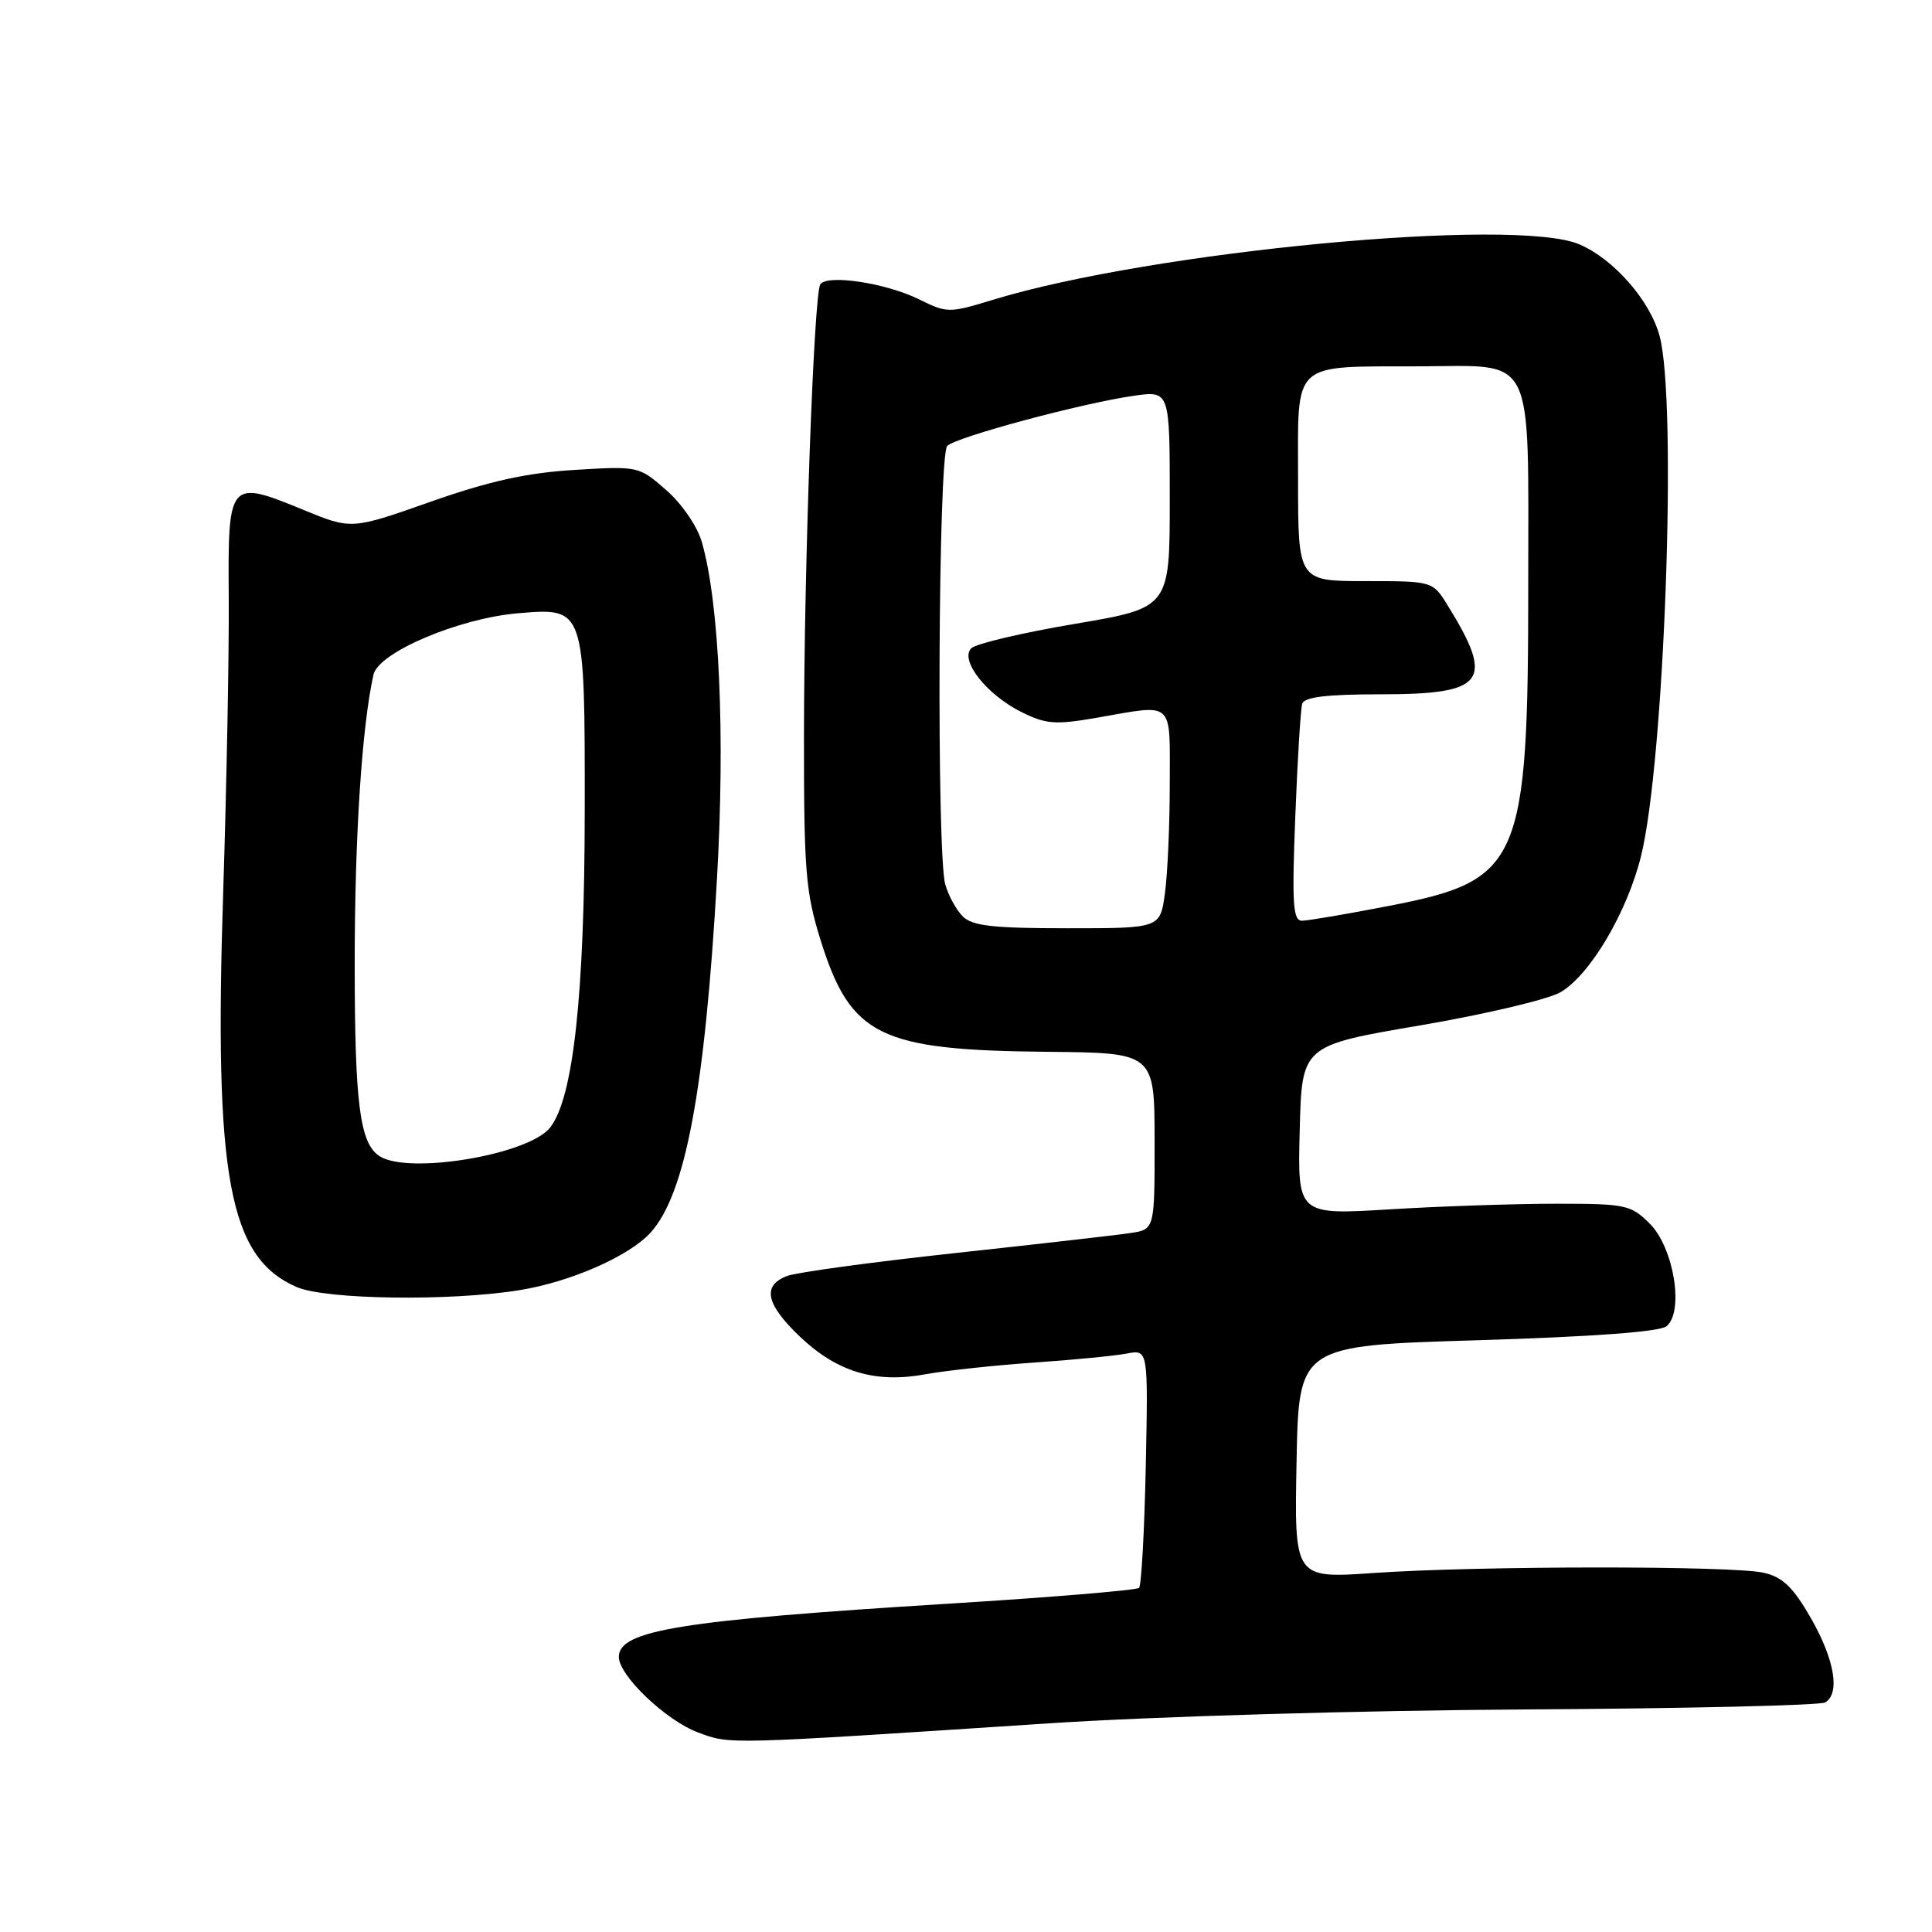 <?xml version="1.0" encoding="UTF-8" standalone="no"?>
<!DOCTYPE svg PUBLIC "-//W3C//DTD SVG 1.1//EN" "http://www.w3.org/Graphics/SVG/1.1/DTD/svg11.dtd" >
<svg xmlns="http://www.w3.org/2000/svg" xmlns:xlink="http://www.w3.org/1999/xlink" version="1.1" viewBox="0 0 256 256">
 <g >
 <path fill="currentColor"
d=" M 139.00 228.35 C 152.88 227.44 180.24 226.64 202.11 226.51 C 223.35 226.39 241.24 225.97 241.86 225.58 C 243.85 224.36 243.09 219.91 239.97 214.44 C 237.61 210.32 236.22 208.98 233.72 208.40 C 229.63 207.45 195.83 207.47 182.00 208.43 C 171.50 209.16 171.50 209.16 171.80 193.73 C 172.09 178.30 172.09 178.30 195.77 177.59 C 211.11 177.12 219.94 176.47 220.83 175.73 C 223.17 173.78 221.79 165.34 218.62 162.16 C 216.10 159.64 215.43 159.50 206.23 159.50 C 200.88 159.50 190.97 159.83 184.22 160.24 C 171.93 160.99 171.93 160.99 172.22 149.76 C 172.50 138.54 172.50 138.54 188.17 135.87 C 196.80 134.40 205.18 132.42 206.80 131.46 C 210.71 129.15 215.57 120.94 217.43 113.50 C 220.55 101.02 222.27 53.21 219.90 44.50 C 218.63 39.81 213.83 34.33 209.28 32.38 C 200.78 28.73 152.62 33.29 131.55 39.73 C 125.76 41.50 125.50 41.50 121.75 39.65 C 117.38 37.49 109.55 36.31 108.69 37.69 C 107.84 39.06 106.55 74.76 106.53 97.50 C 106.52 115.41 106.75 118.24 108.74 124.60 C 112.72 137.29 116.52 139.16 138.74 139.37 C 152.98 139.50 152.98 139.50 152.99 151.20 C 153.00 162.91 153.00 162.91 149.75 163.39 C 147.96 163.66 137.52 164.85 126.55 166.04 C 115.58 167.23 105.57 168.59 104.30 169.07 C 100.95 170.35 101.47 172.80 106.00 177.12 C 110.93 181.80 115.98 183.32 122.61 182.10 C 125.30 181.61 131.78 180.91 137.00 180.55 C 142.22 180.19 147.77 179.65 149.32 179.35 C 152.14 178.81 152.14 178.81 151.82 194.32 C 151.64 202.86 151.24 210.09 150.93 210.40 C 150.62 210.71 139.23 211.66 125.62 212.50 C 90.16 214.70 82.00 216.02 82.00 219.55 C 82.00 222.03 88.26 227.99 92.50 229.56 C 96.83 231.16 95.76 231.19 139.00 228.35 Z  M 68.86 170.95 C 75.63 169.85 83.39 166.44 86.21 163.32 C 90.82 158.23 93.40 144.45 95.00 116.50 C 96.10 97.27 95.32 79.94 93.00 71.83 C 92.41 69.76 90.36 66.76 88.29 64.95 C 84.65 61.76 84.60 61.75 76.07 62.27 C 69.74 62.66 64.76 63.77 57.04 66.49 C 46.57 70.18 46.57 70.18 40.18 67.55 C 30.31 63.50 30.19 63.64 30.31 79.28 C 30.36 86.55 30.03 103.97 29.58 118.00 C 28.34 156.01 30.31 166.62 39.31 170.54 C 43.16 172.21 59.68 172.44 68.86 170.95 Z  M 127.57 121.43 C 126.71 120.57 125.66 118.65 125.25 117.18 C 124.09 113.04 124.32 60.27 125.51 59.09 C 126.70 57.90 143.42 53.41 150.25 52.44 C 155.00 51.77 155.00 51.77 155.00 66.15 C 155.00 80.54 155.00 80.54 142.40 82.67 C 135.47 83.84 129.31 85.29 128.70 85.90 C 127.13 87.47 130.72 92.05 135.35 94.35 C 138.60 95.97 139.84 96.06 145.36 95.10 C 155.71 93.30 155.00 92.65 155.00 103.86 C 155.00 109.28 154.71 115.81 154.36 118.36 C 153.73 123.00 153.73 123.00 141.44 123.00 C 131.60 123.00 128.83 122.69 127.57 121.43 Z  M 171.63 108.25 C 171.92 100.69 172.34 93.94 172.55 93.25 C 172.83 92.36 175.80 92.00 182.90 92.00 C 196.81 92.00 198.08 90.34 191.85 80.26 C 189.84 77.00 189.84 77.00 180.92 77.00 C 172.00 77.00 172.00 77.00 172.00 63.52 C 172.00 47.62 170.93 48.60 188.21 48.54 C 203.54 48.48 202.50 46.40 202.50 77.29 C 202.50 114.40 201.53 116.65 184.13 120.02 C 178.52 121.11 173.29 122.00 172.51 122.00 C 171.32 122.00 171.18 119.72 171.63 108.25 Z  M 50.31 153.21 C 47.68 151.54 47.00 146.28 47.00 127.66 C 47.00 110.85 47.95 96.25 49.49 89.39 C 50.16 86.44 60.81 81.92 68.65 81.26 C 77.52 80.51 77.50 80.45 77.48 107.50 C 77.46 131.87 75.97 145.50 72.89 149.41 C 70.07 153.00 54.18 155.67 50.31 153.21 Z "/>
</g>
</svg>